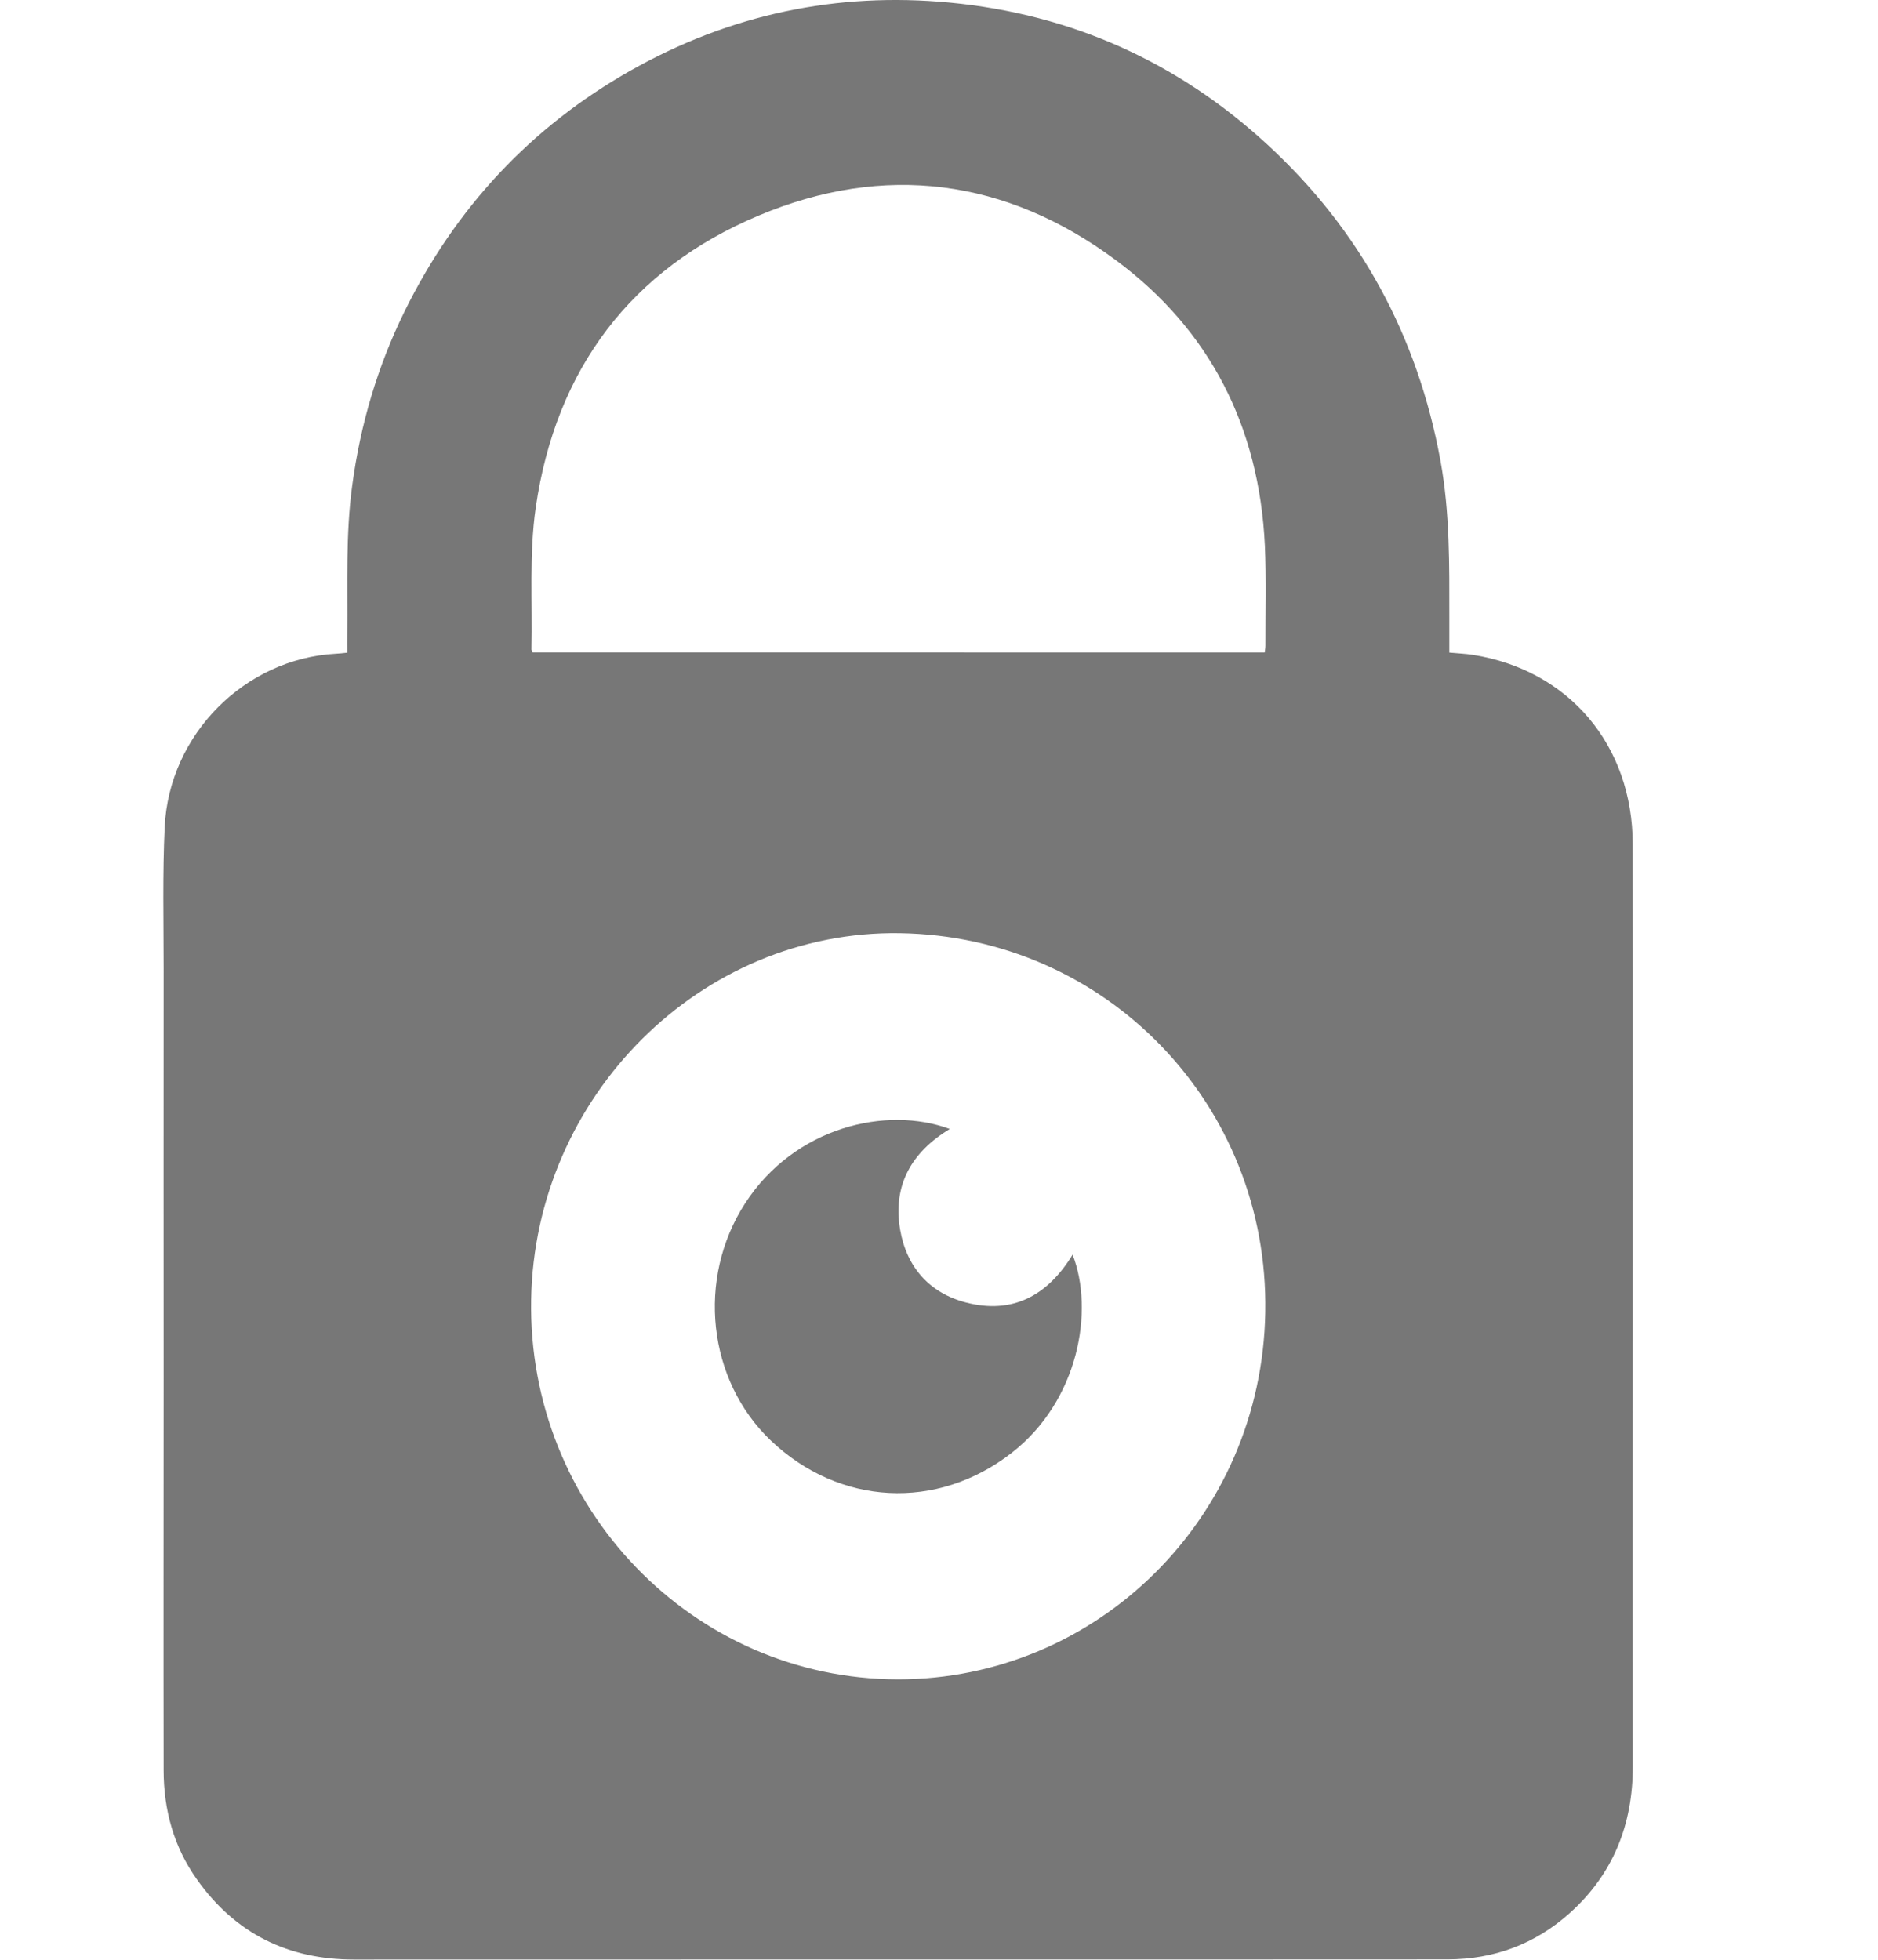 <svg width="23" height="24" viewBox="0 0 23 24" fill="none" xmlns="http://www.w3.org/2000/svg">
<path d="M4.253 7.993C4.253 7.912 4.252 7.836 4.253 7.761C4.259 7.154 4.232 6.547 4.314 5.943C4.414 5.199 4.623 4.49 4.952 3.819C5.578 2.544 6.502 1.556 7.723 0.864C8.94 0.176 10.246 -0.1 11.631 0.032C13.115 0.173 14.418 0.754 15.521 1.77C16.654 2.813 17.36 4.108 17.641 5.64C17.758 6.279 17.75 6.923 17.75 7.568C17.75 7.705 17.75 7.842 17.75 7.992C17.851 8.002 17.947 8.005 18.041 8.02C19.213 8.206 19.994 9.124 19.996 10.338C20 12.525 19.997 14.713 19.997 16.899C19.997 18.476 19.995 20.053 19.997 21.63C19.998 22.345 19.755 22.952 19.226 23.427C18.8 23.809 18.295 23.995 17.73 23.995C15.319 23.997 12.907 23.996 10.496 23.996C8.441 23.996 6.388 23.997 4.333 23.997C3.531 23.997 2.882 23.681 2.411 23.015C2.129 22.618 2.005 22.167 2.004 21.682C2.001 20.089 2.004 18.498 2.004 16.906C2.004 15.226 2.002 13.547 2.004 11.867C2.004 11.288 1.99 10.706 2.017 10.127C2.071 8.994 2.998 8.067 4.11 8.006C4.155 8.004 4.199 7.999 4.253 7.993ZM11.02 11.428C8.586 11.391 6.548 13.419 6.505 15.917C6.461 18.464 8.483 20.564 10.998 20.566C13.429 20.567 15.452 18.597 15.496 16.071C15.541 13.53 13.549 11.466 11.02 11.428ZM15.489 7.99C15.493 7.958 15.498 7.932 15.498 7.906C15.497 7.498 15.509 7.088 15.491 6.681C15.422 5.227 14.819 4.041 13.666 3.186C12.32 2.187 10.83 1.993 9.291 2.64C7.732 3.295 6.807 4.516 6.561 6.217C6.479 6.786 6.522 7.374 6.509 7.953C6.509 7.963 6.517 7.973 6.524 7.989C9.51 7.99 12.497 7.99 15.489 7.99Z" fill="#777777"/>
<path d="M11.632 13.826C11.159 14.112 10.932 14.518 11.024 15.059C11.103 15.519 11.384 15.835 11.831 15.951C12.403 16.099 12.831 15.865 13.136 15.365C13.402 16.044 13.215 17.151 12.389 17.793C11.475 18.504 10.279 18.439 9.441 17.642C8.666 16.904 8.528 15.661 9.125 14.737C9.733 13.798 10.859 13.539 11.632 13.826Z" fill="#777777"/>
</svg>
